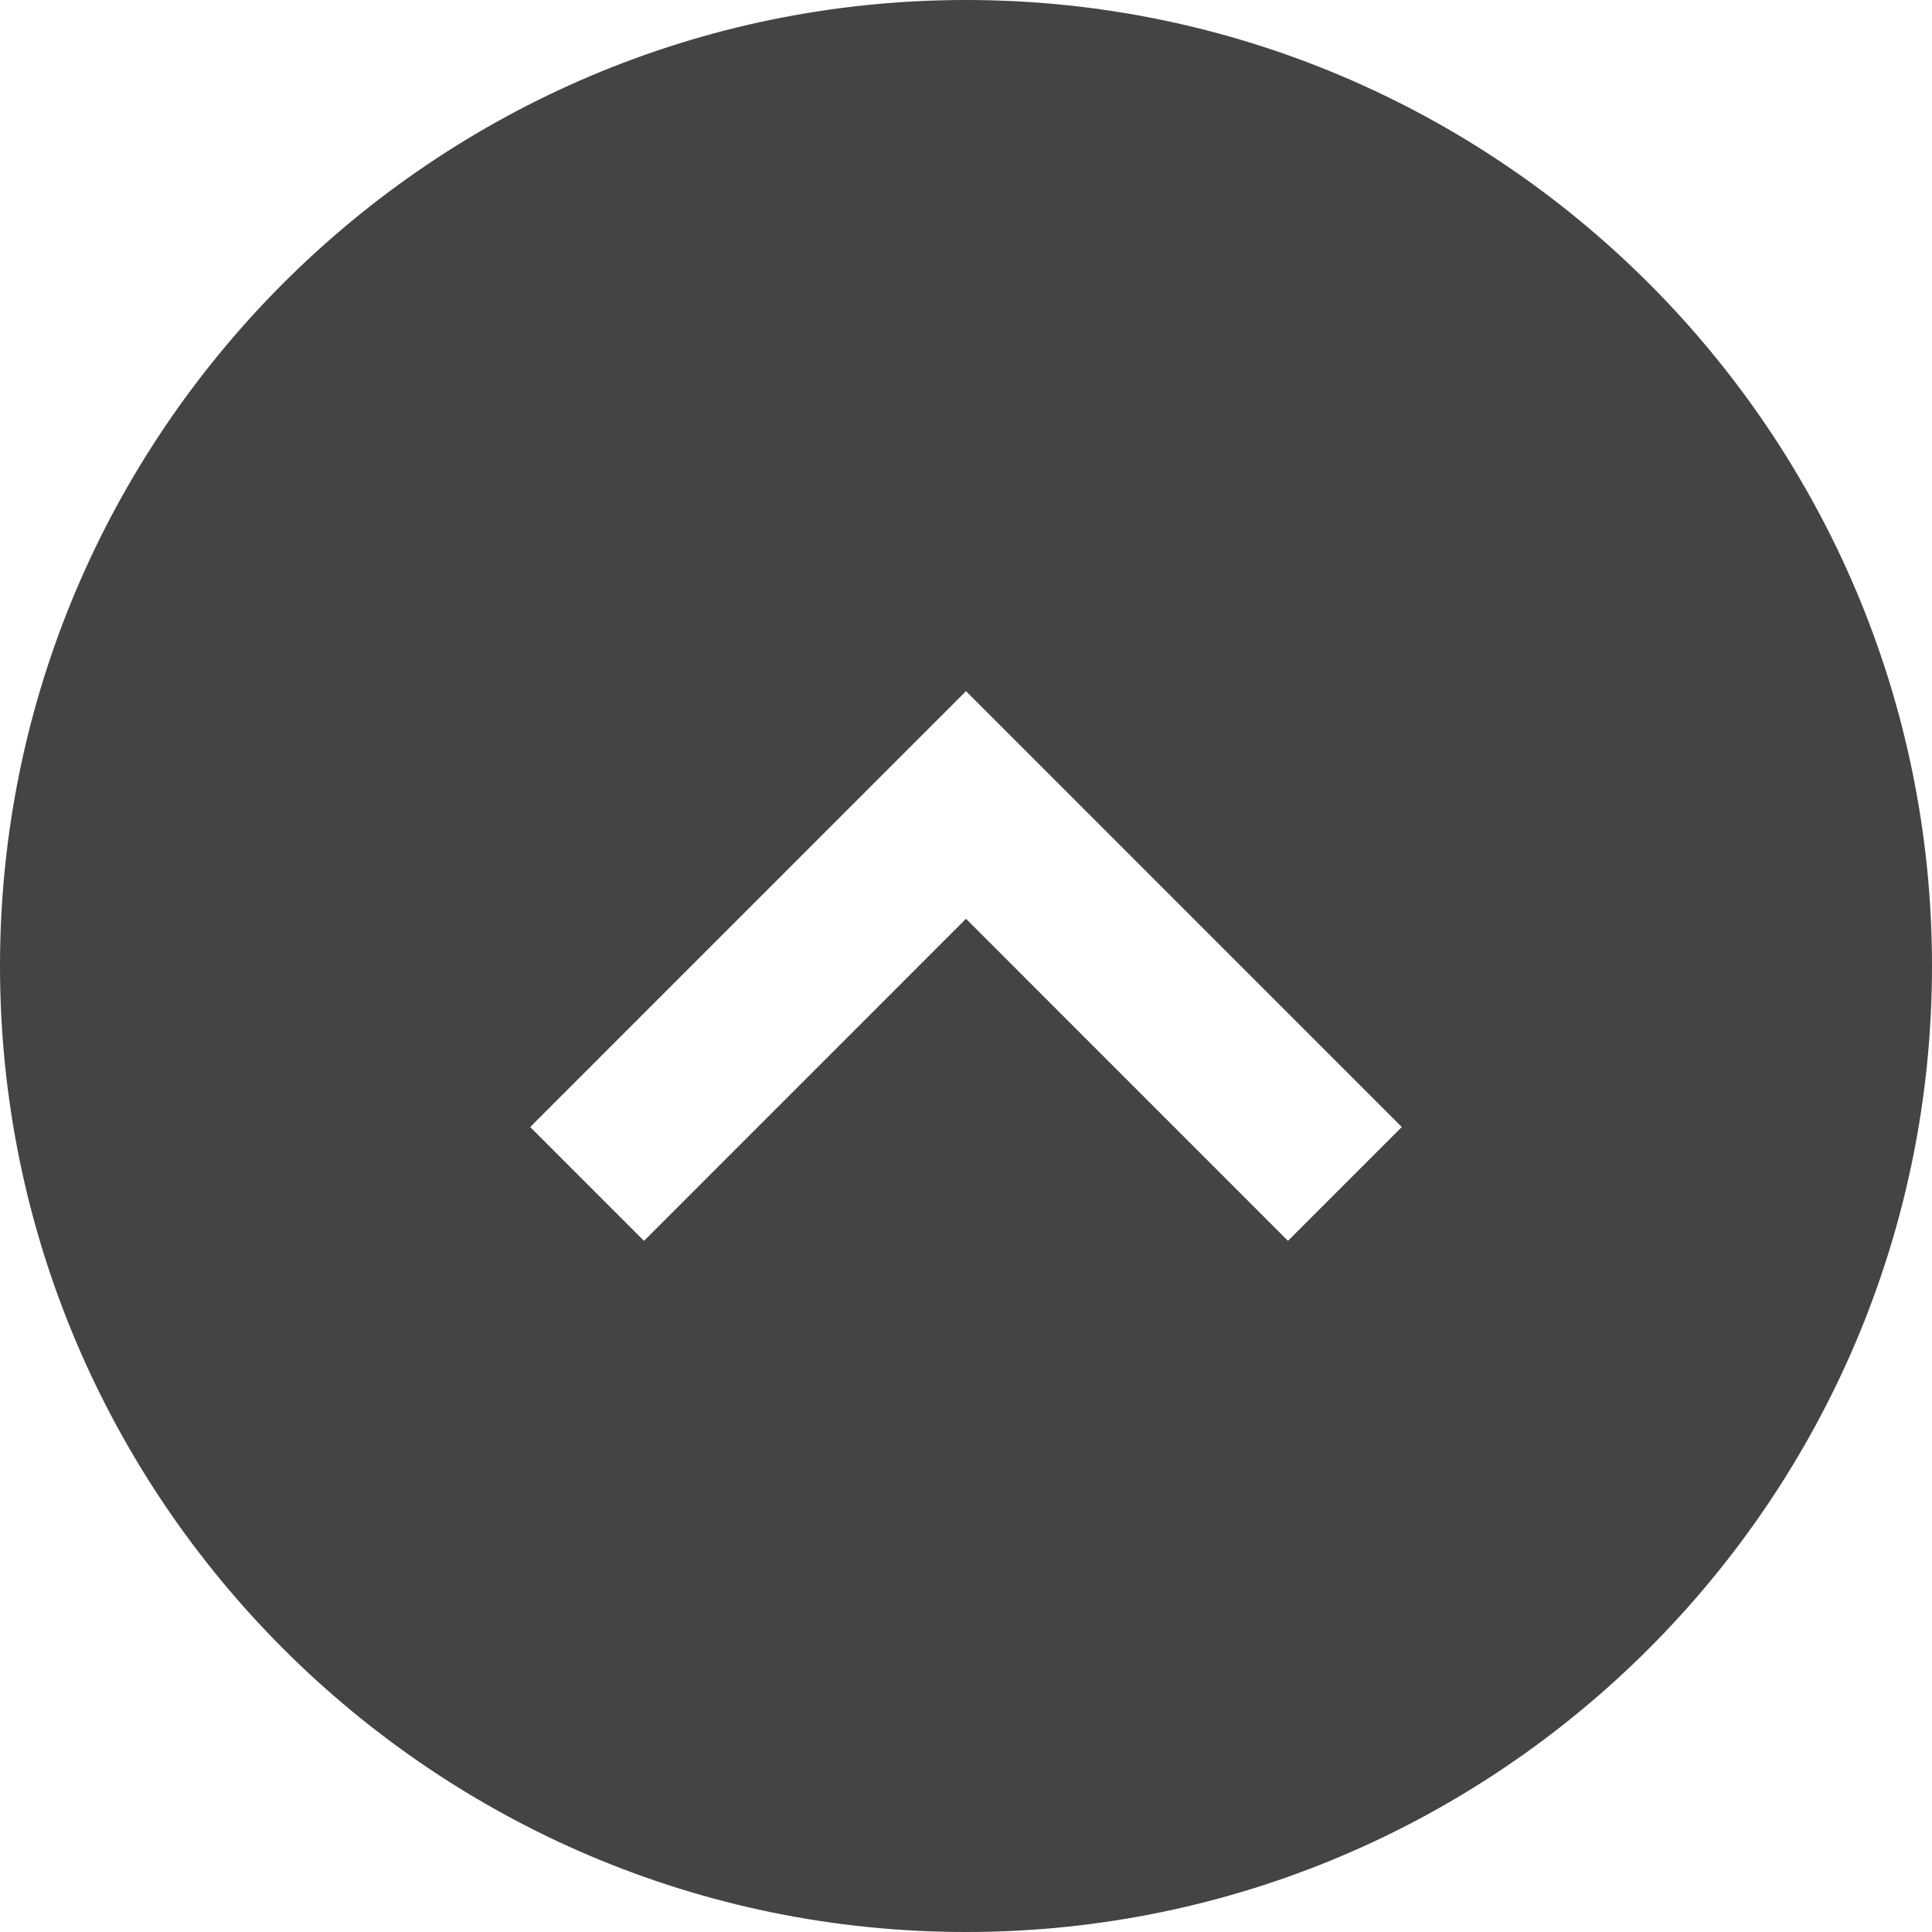 <svg width="23" height="23" viewBox="0 0 23 23" fill="none" xmlns="http://www.w3.org/2000/svg">
<path fill-rule="evenodd" clip-rule="evenodd" d="M16.688 13.417L15.333 14.772L11.5 10.938L7.667 14.772L6.312 13.417L11.5 8.228L16.688 13.417ZM0 11.5C0 17.841 5.159 23 11.5 23C17.841 23 23 17.841 23 11.5C23 5.159 17.841 0 11.5 0C5.159 0 0 5.159 0 11.5Z" fill="#444444"/>
</svg>
